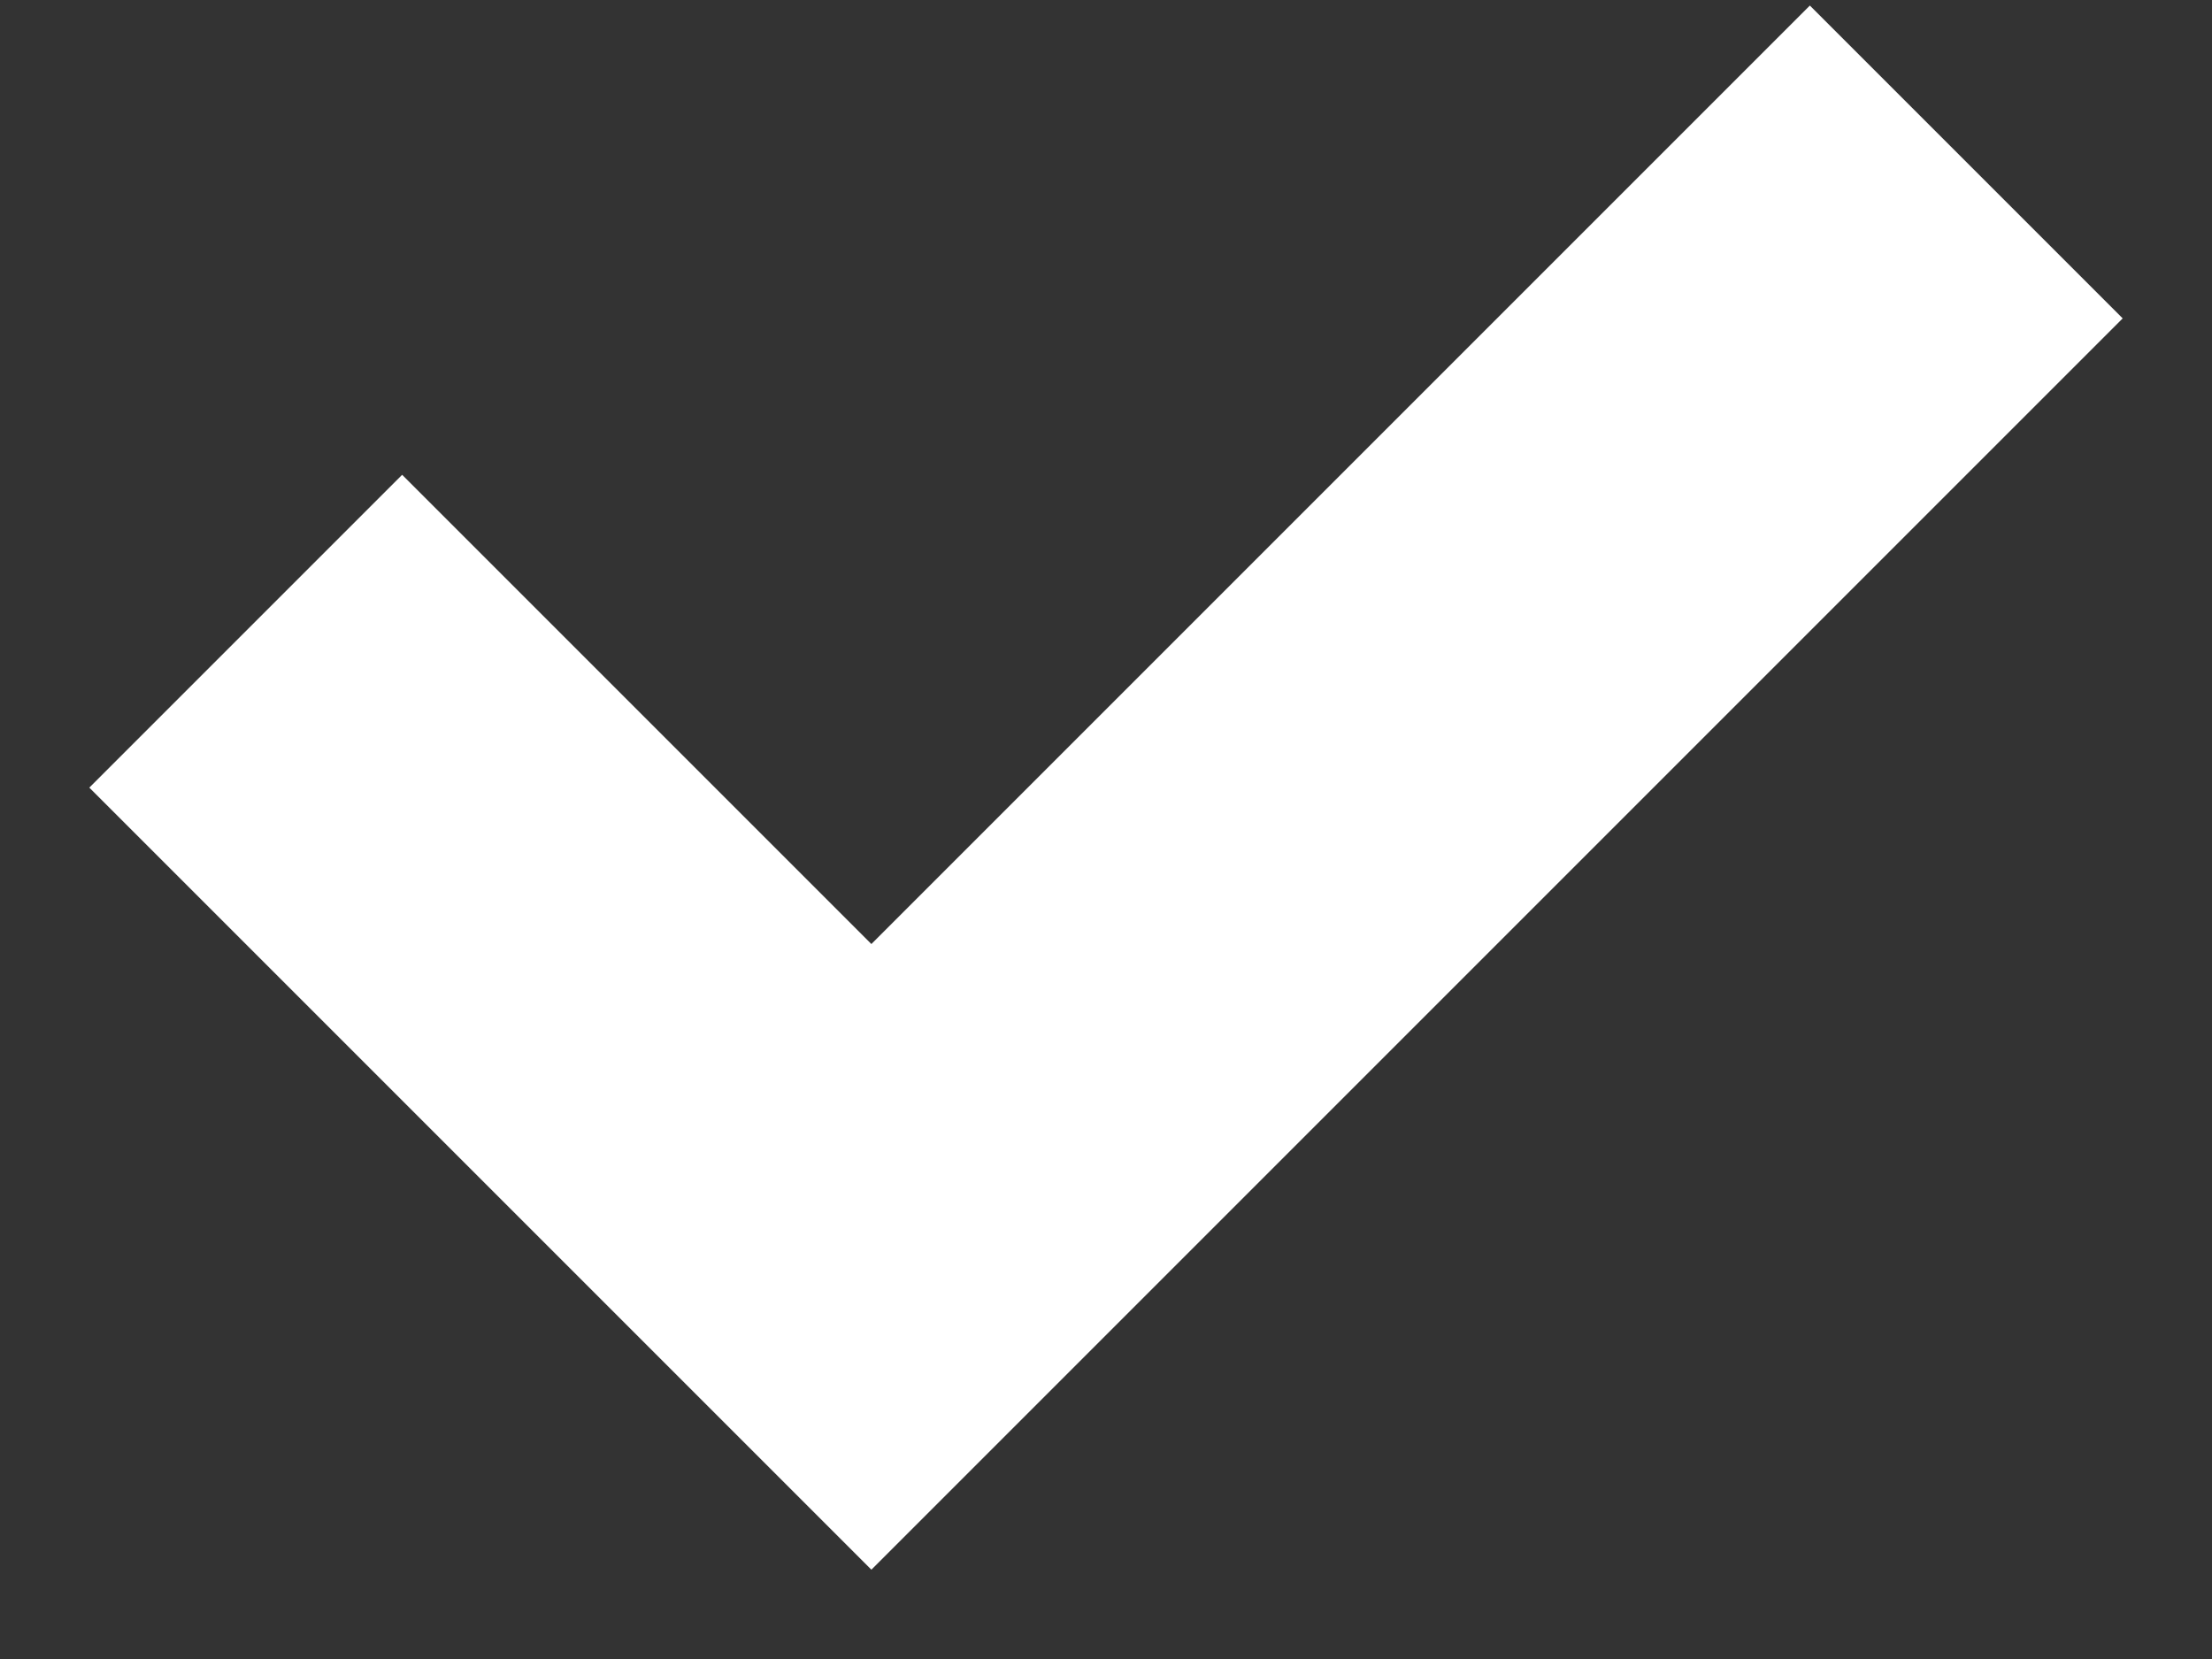 <?xml version="1.0" encoding="UTF-8"?>
<svg width="20px" height="15px" viewBox="0 0 20 15" version="1.1" xmlns="http://www.w3.org/2000/svg" xmlns:xlink="http://www.w3.org/1999/xlink">
    <rect x="0" y="0" width="20" height="15" fill="#333333" stroke="none"/>
    <!-- Generator: Sketch 40.3 (33839) - http://www.bohemiancoding.com/sketch -->
    <title>Combined Shape</title>
    <desc>Created with Sketch.</desc>
    <defs></defs>
    <g id="Page-1" stroke="none" stroke-width="1" fill="none" fill-rule="evenodd">
        <g id="Artboard-18-Copy" transform="translate(-99, -170)" fill="#FFFFFF">
            <g id="Group-3" transform="translate(84, 150)">
                <g id="Rectangle-38-+-Rectangle-39" transform="translate(25, 25) rotate(45) translate(-25, -25) translate(20, 17)">
                    <path d="M6,12 L6,1.42108547e-14 L10,1.42108547e-14 L10,14 L10,16 L4.26325641e-14,16 L4.28774935e-14,12 L6,12 Z" id="Combined-Shape"></path>
                </g>
            </g>
        </g>
    </g>
</svg>